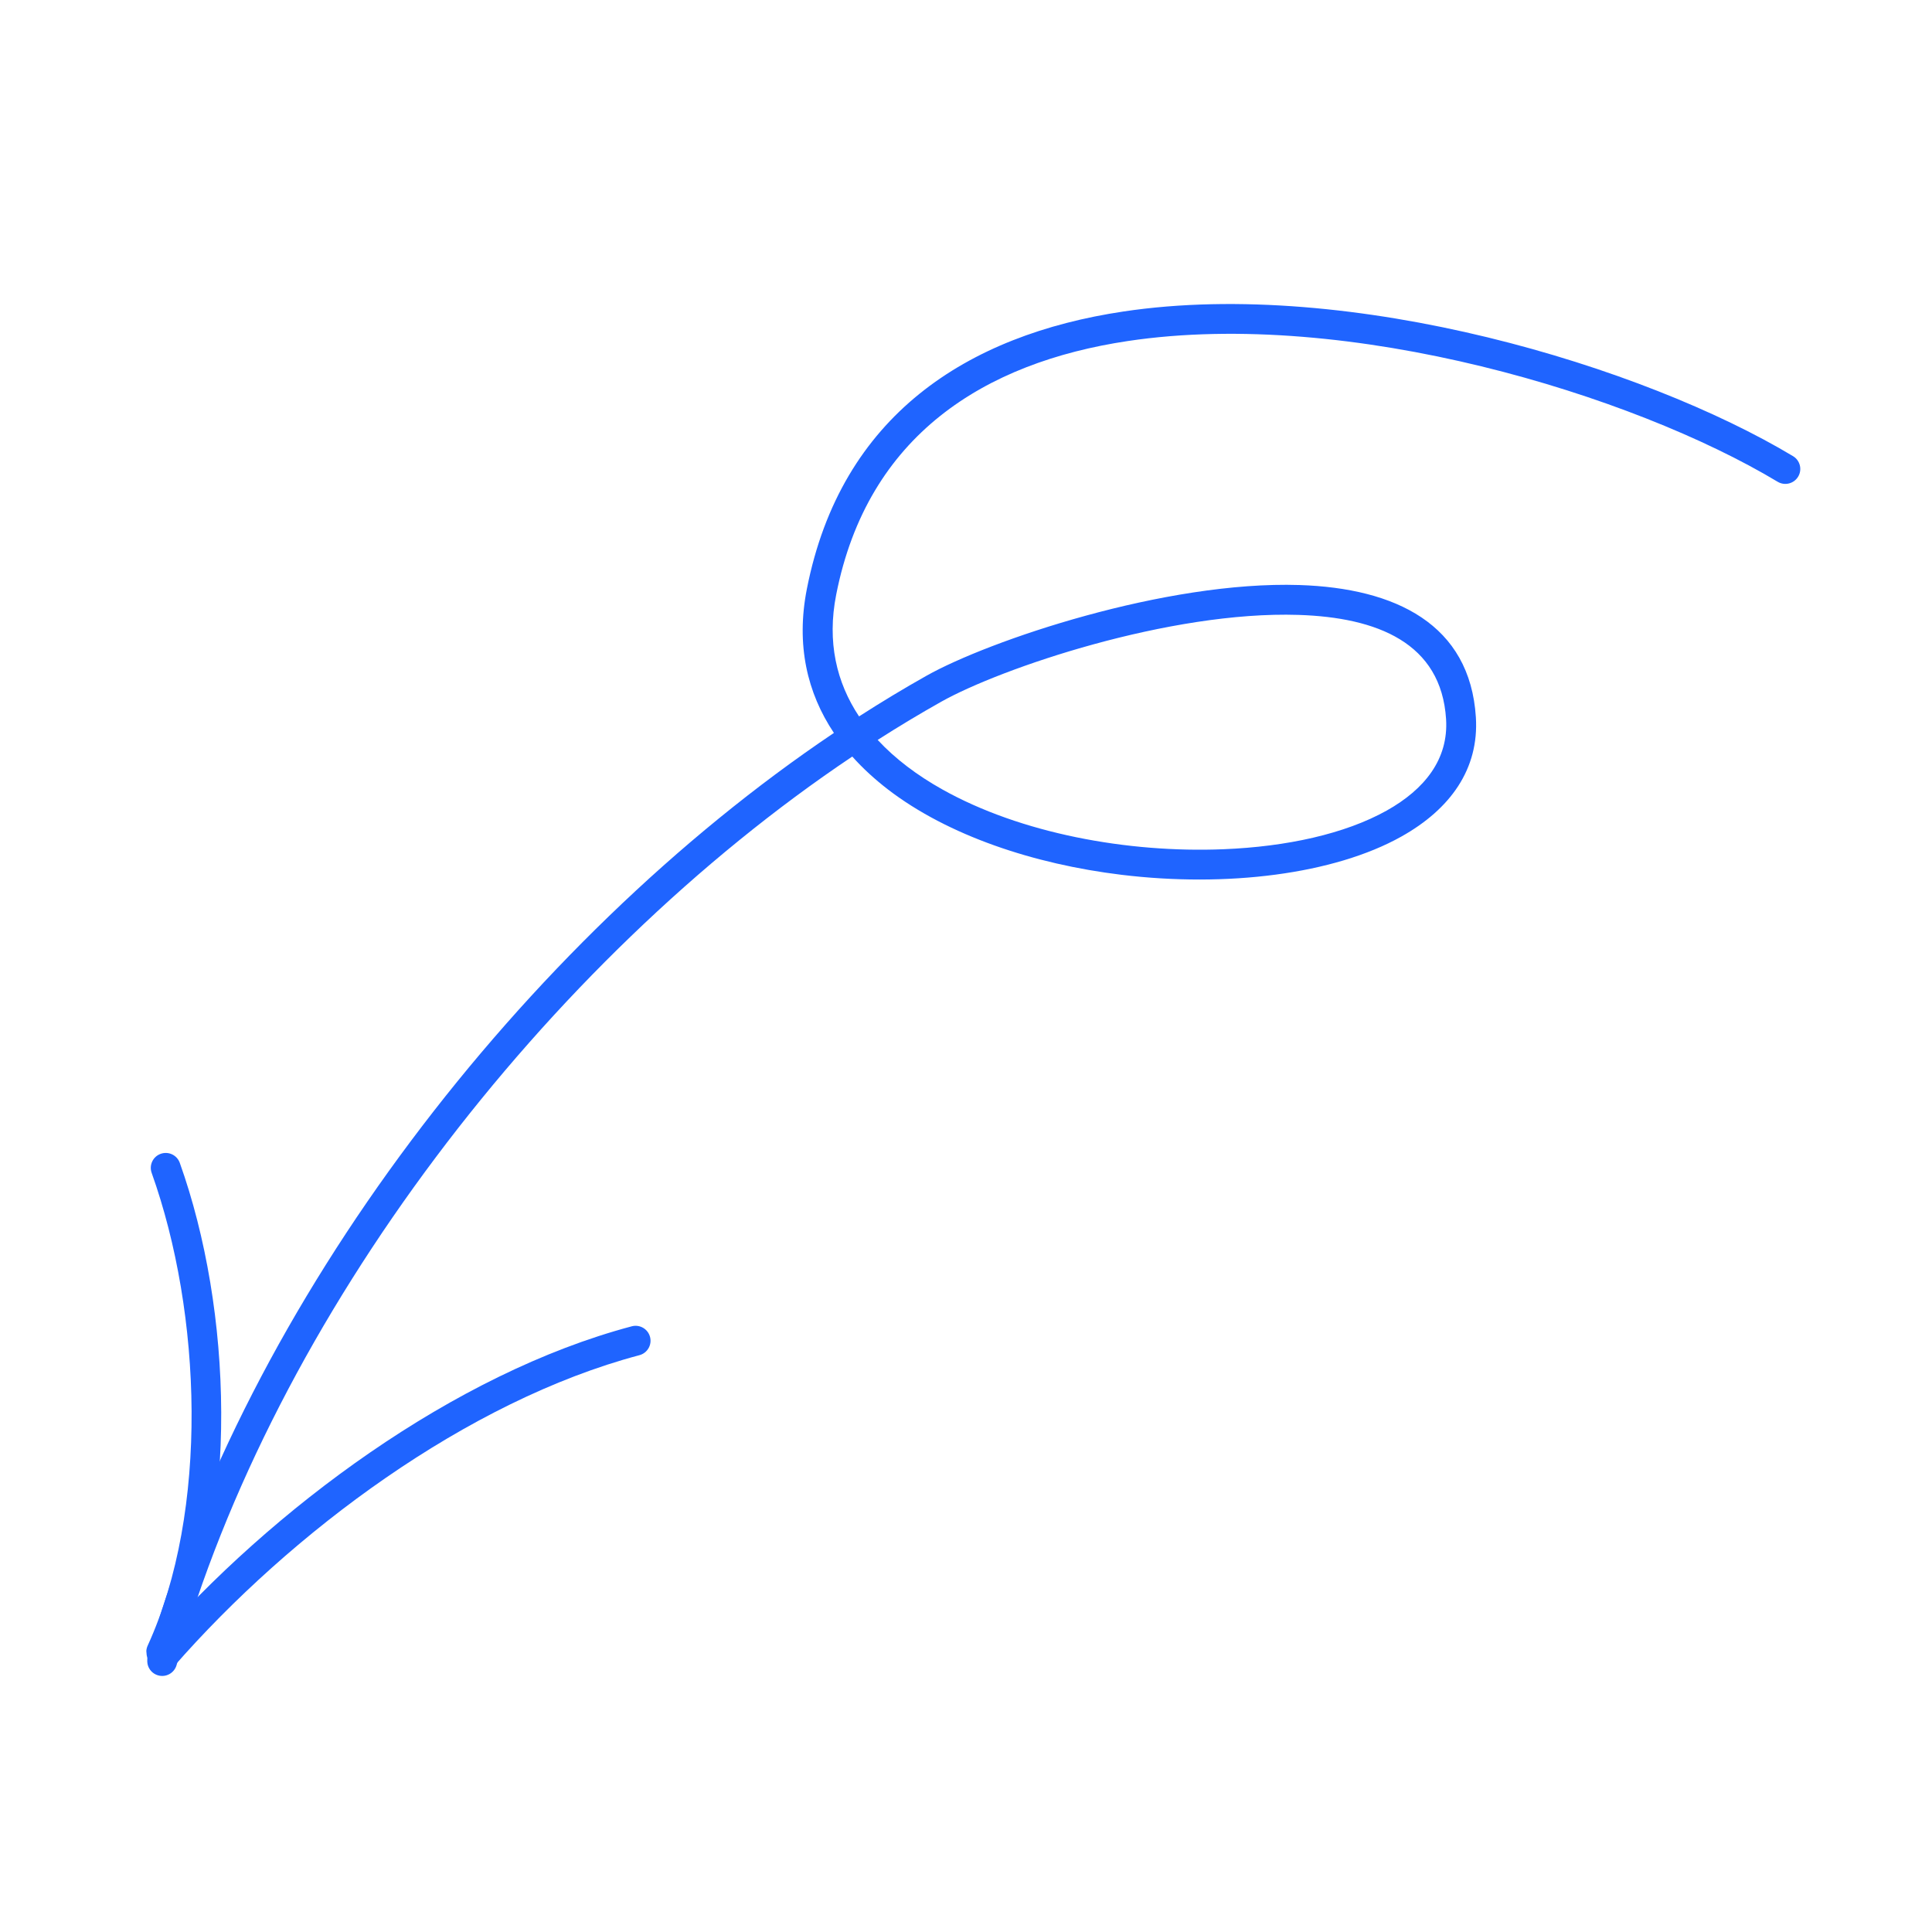<svg width="143" height="143" viewBox="0 0 143 143" fill="none" xmlns="http://www.w3.org/2000/svg">
<g clip-path="url(#clip0_203_2950)">
<path fill-rule="evenodd" clip-rule="evenodd" d="M61.723 54.249C59.742 51.286 58.905 47.729 59.724 43.577C62.256 30.734 71.597 24.788 83.15 23.056C100.021 20.527 121.658 27.122 132.715 33.764C133.239 34.078 133.407 34.758 133.093 35.279C132.779 35.803 132.1 35.973 131.576 35.659C120.844 29.212 99.85 22.789 83.477 25.242C72.868 26.832 64.218 32.209 61.894 44.005C61.2 47.516 61.916 50.515 63.584 53.025C65.242 51.96 66.907 50.955 68.578 50.015C73.192 47.419 86.252 42.983 96.178 43.302C103.299 43.533 108.803 46.204 109.239 53.088C109.481 56.914 107.352 59.891 103.721 61.921C98.73 64.716 90.786 65.696 83.004 64.749C76.525 63.962 70.17 61.847 65.725 58.434C64.75 57.681 63.862 56.871 63.083 55.997C40.381 71.21 20.24 97.481 13.071 123.24C12.906 123.826 12.298 124.172 11.709 124.007C11.12 123.844 10.777 123.234 10.94 122.648C18.228 96.47 38.657 69.766 61.723 54.249ZM64.963 54.766C66.522 53.768 68.09 52.826 69.662 51.942C74.084 49.456 86.595 45.206 96.106 45.513C101.943 45.7 106.676 47.587 107.034 53.228C107.22 56.192 105.452 58.418 102.642 59.994C99.55 61.724 95.235 62.668 90.561 62.857C83.465 63.145 75.541 61.684 69.732 58.422C67.891 57.389 66.266 56.172 64.963 54.766Z" fill="#1F64FF"/>
<path fill-rule="evenodd" clip-rule="evenodd" d="M47.331 100.305C34.585 103.69 21.564 113.397 12.842 123.379C12.441 123.838 11.742 123.884 11.283 123.483C10.824 123.082 10.775 122.384 11.176 121.924C20.169 111.629 33.623 101.66 46.763 98.168C47.351 98.012 47.957 98.363 48.114 98.954C48.27 99.542 47.919 100.148 47.331 100.305Z" fill="#1F64FF"/>
<path fill-rule="evenodd" clip-rule="evenodd" d="M10.931 121.803C15.497 111.818 14.932 97.185 11.226 86.815C11.02 86.24 11.319 85.606 11.894 85.402C12.469 85.196 13.101 85.495 13.307 86.07C17.189 96.934 17.724 112.261 12.941 122.723C12.689 123.278 12.03 123.522 11.475 123.27C10.92 123.014 10.676 122.359 10.931 121.803Z" fill="#1F64FF"/>
</g>
<defs>
<clipPath id="clip0_203_2950">
<rect width="130" height="130" fill="white" transform="matrix(0.09 0.996 0.996 -0.09 0.928 12.615)"/>
</clipPath>
</defs>
</svg>
